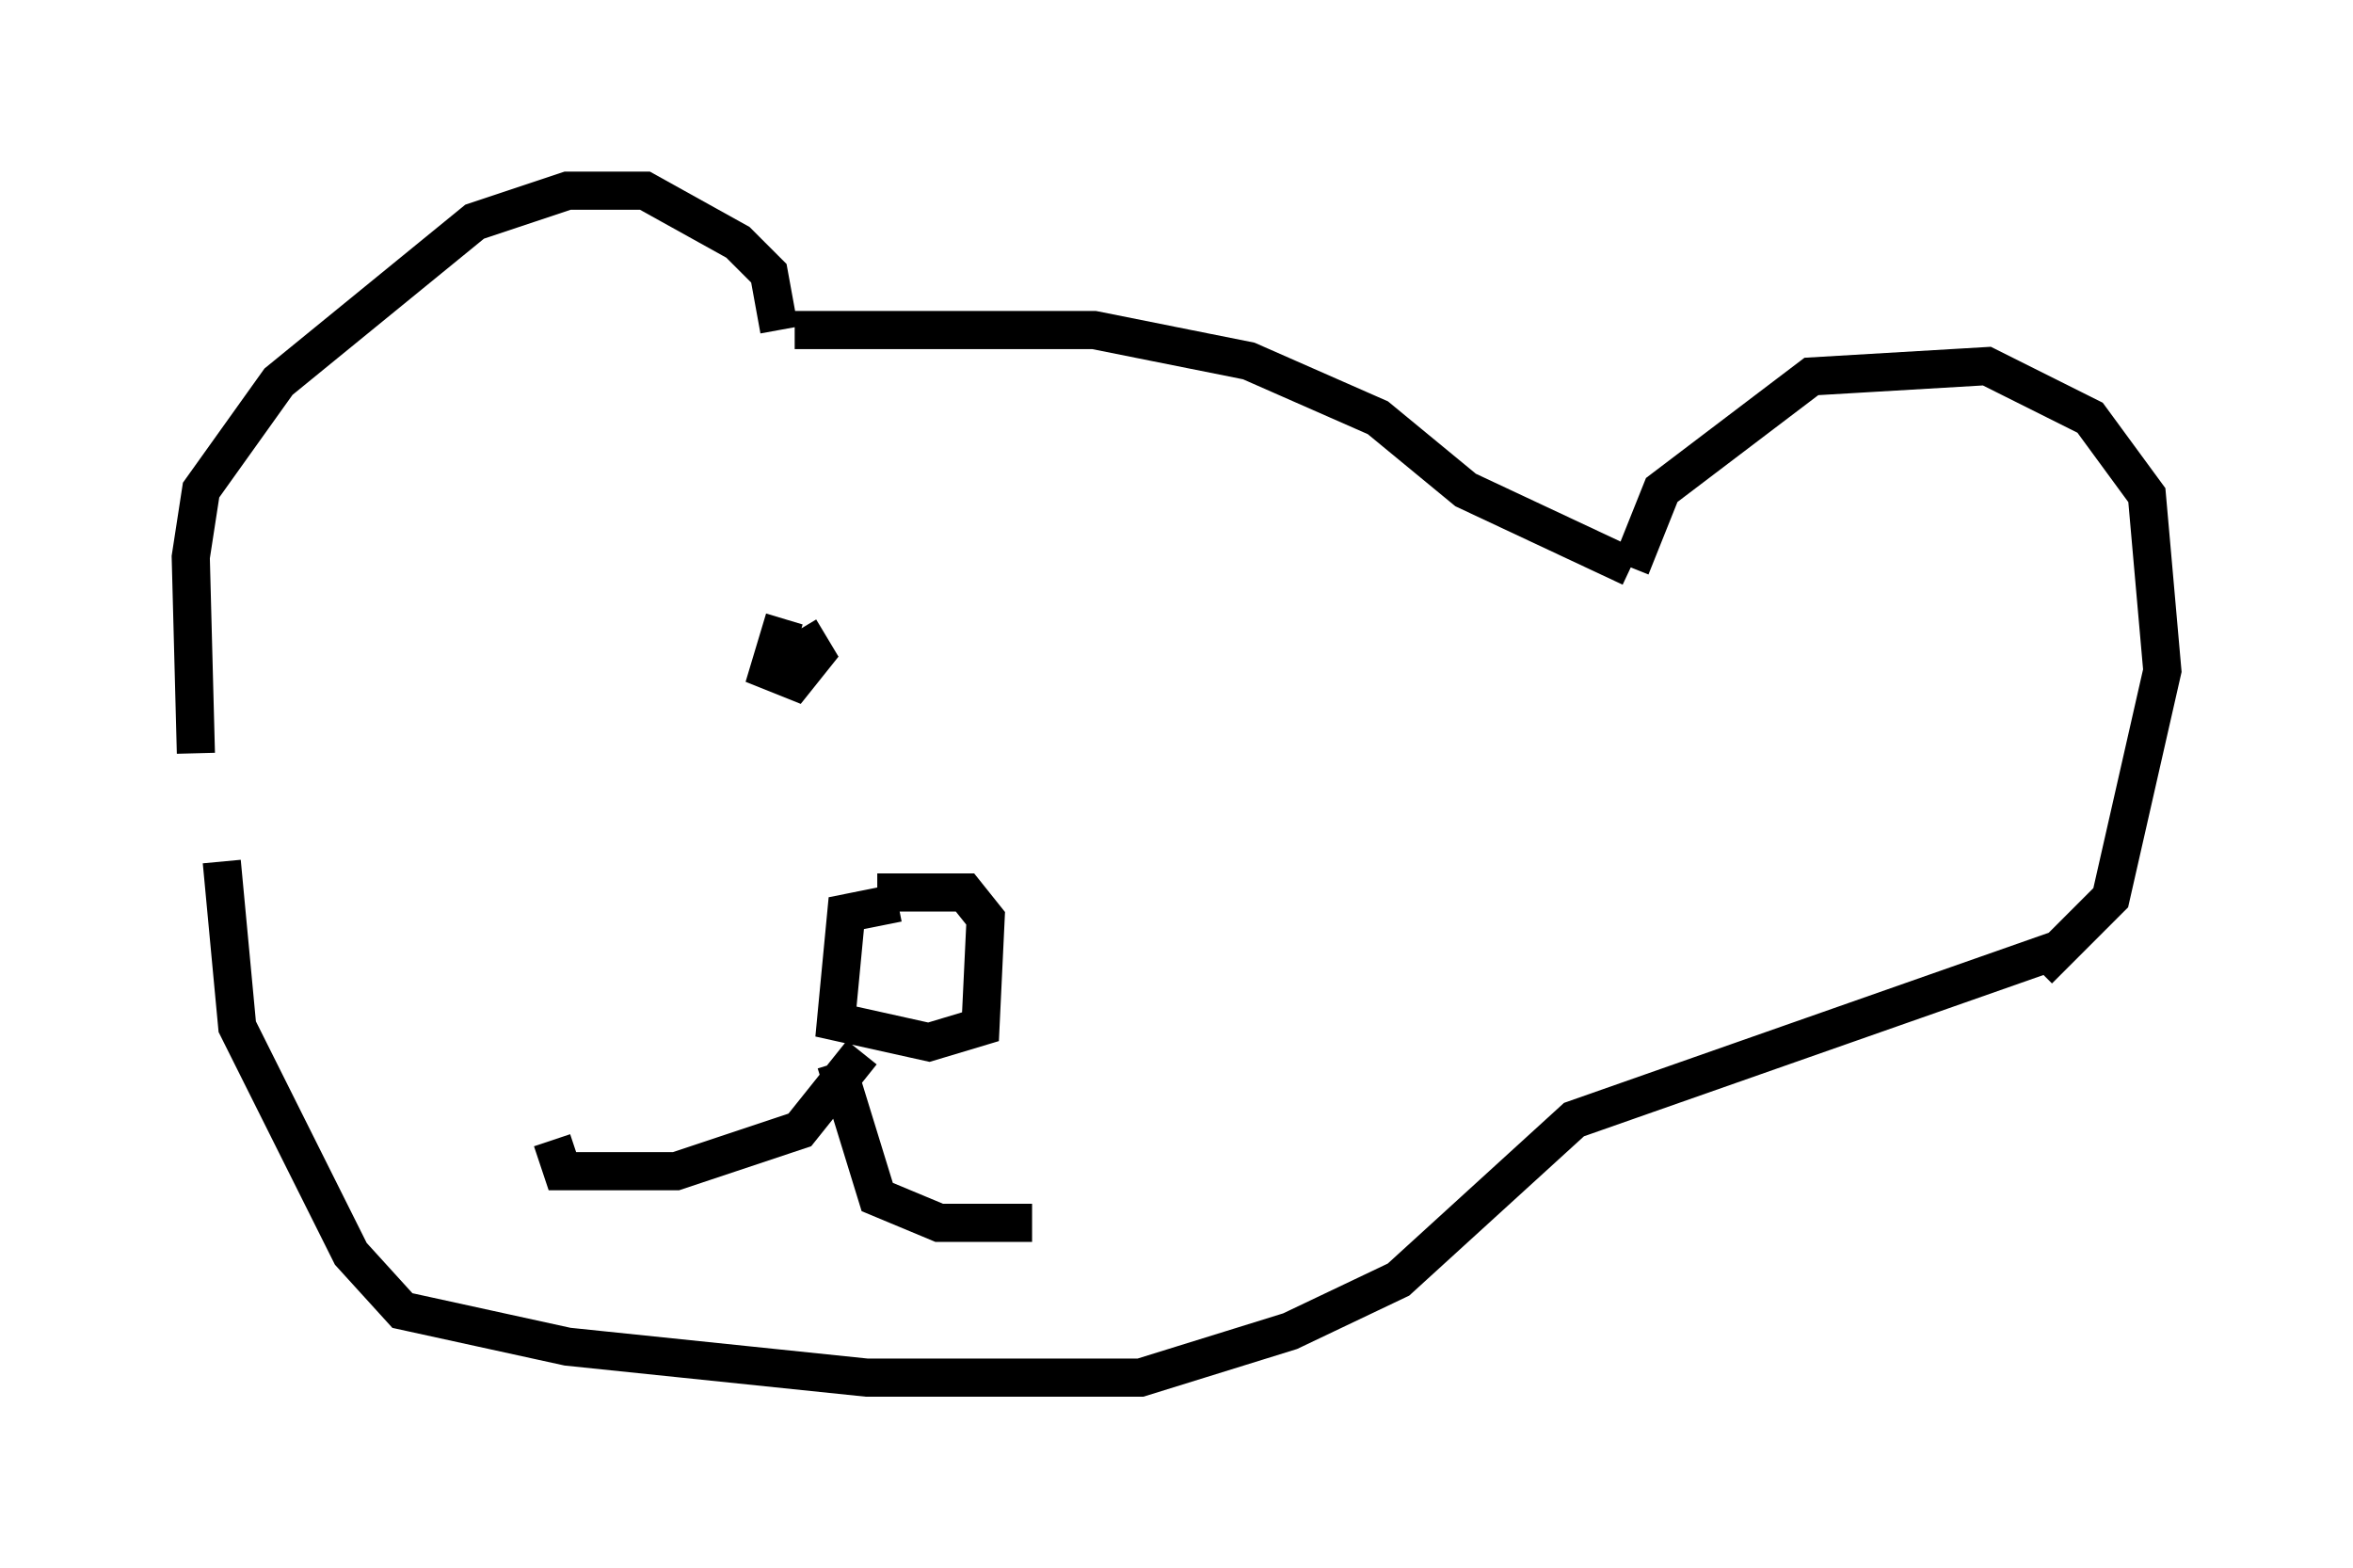 <?xml version="1.0" encoding="utf-8" ?>
<svg baseProfile="full" height="41.123" version="1.1" width="61.691" xmlns="http://www.w3.org/2000/svg" xmlns:ev="http://www.w3.org/2001/xml-events" xmlns:xlink="http://www.w3.org/1999/xlink"><defs /><rect fill="white" height="41.123" width="61.691" x="0" y="0" /><path d="M6.083, 21.644 m-0.947, -1.894 l-0.135, -5.142 0.271, -1.759 l2.03, -2.842 5.142, -4.195 l2.436, -0.812 2.03, 0.0 l2.436, 1.353 0.812, 0.812 l0.271, 1.488 m0.406, 0.0 l7.848, 0.0 4.059, 0.812 l3.383, 1.488 2.3, 1.894 l4.33, 2.03 m0.0, 0.0 l0.812, -2.03 3.924, -2.977 l4.601, -0.271 2.706, 1.353 l1.488, 2.03 0.406, 4.601 l-1.353, 5.954 -1.894, 1.894 m-47.631, -2.842 l0.406, 4.33 2.977, 5.954 l1.353, 1.488 4.33, 0.947 l7.848, 0.812 7.172, 0.0 l3.924, -1.218 2.842, -1.353 l4.601, -4.195 12.72, -4.465 m-30.446, -1.218 l-1.353, 0.271 -0.271, 2.842 l2.436, 0.541 1.353, -0.406 l0.135, -2.842 -0.541, -0.677 l-2.3, 0.0 m-0.406, 4.195 l-1.624, 2.03 -3.248, 1.083 l-2.977, 0.0 -0.271, -0.812 m7.442, -2.03 l1.083, 3.518 1.624, 0.677 l2.436, 0.0 m-6.495, -15.832 l-0.406, 1.353 0.677, 0.271 l0.541, -0.677 -0.406, -0.677 " fill="none" stroke="black" stroke-width="1" /></svg>
